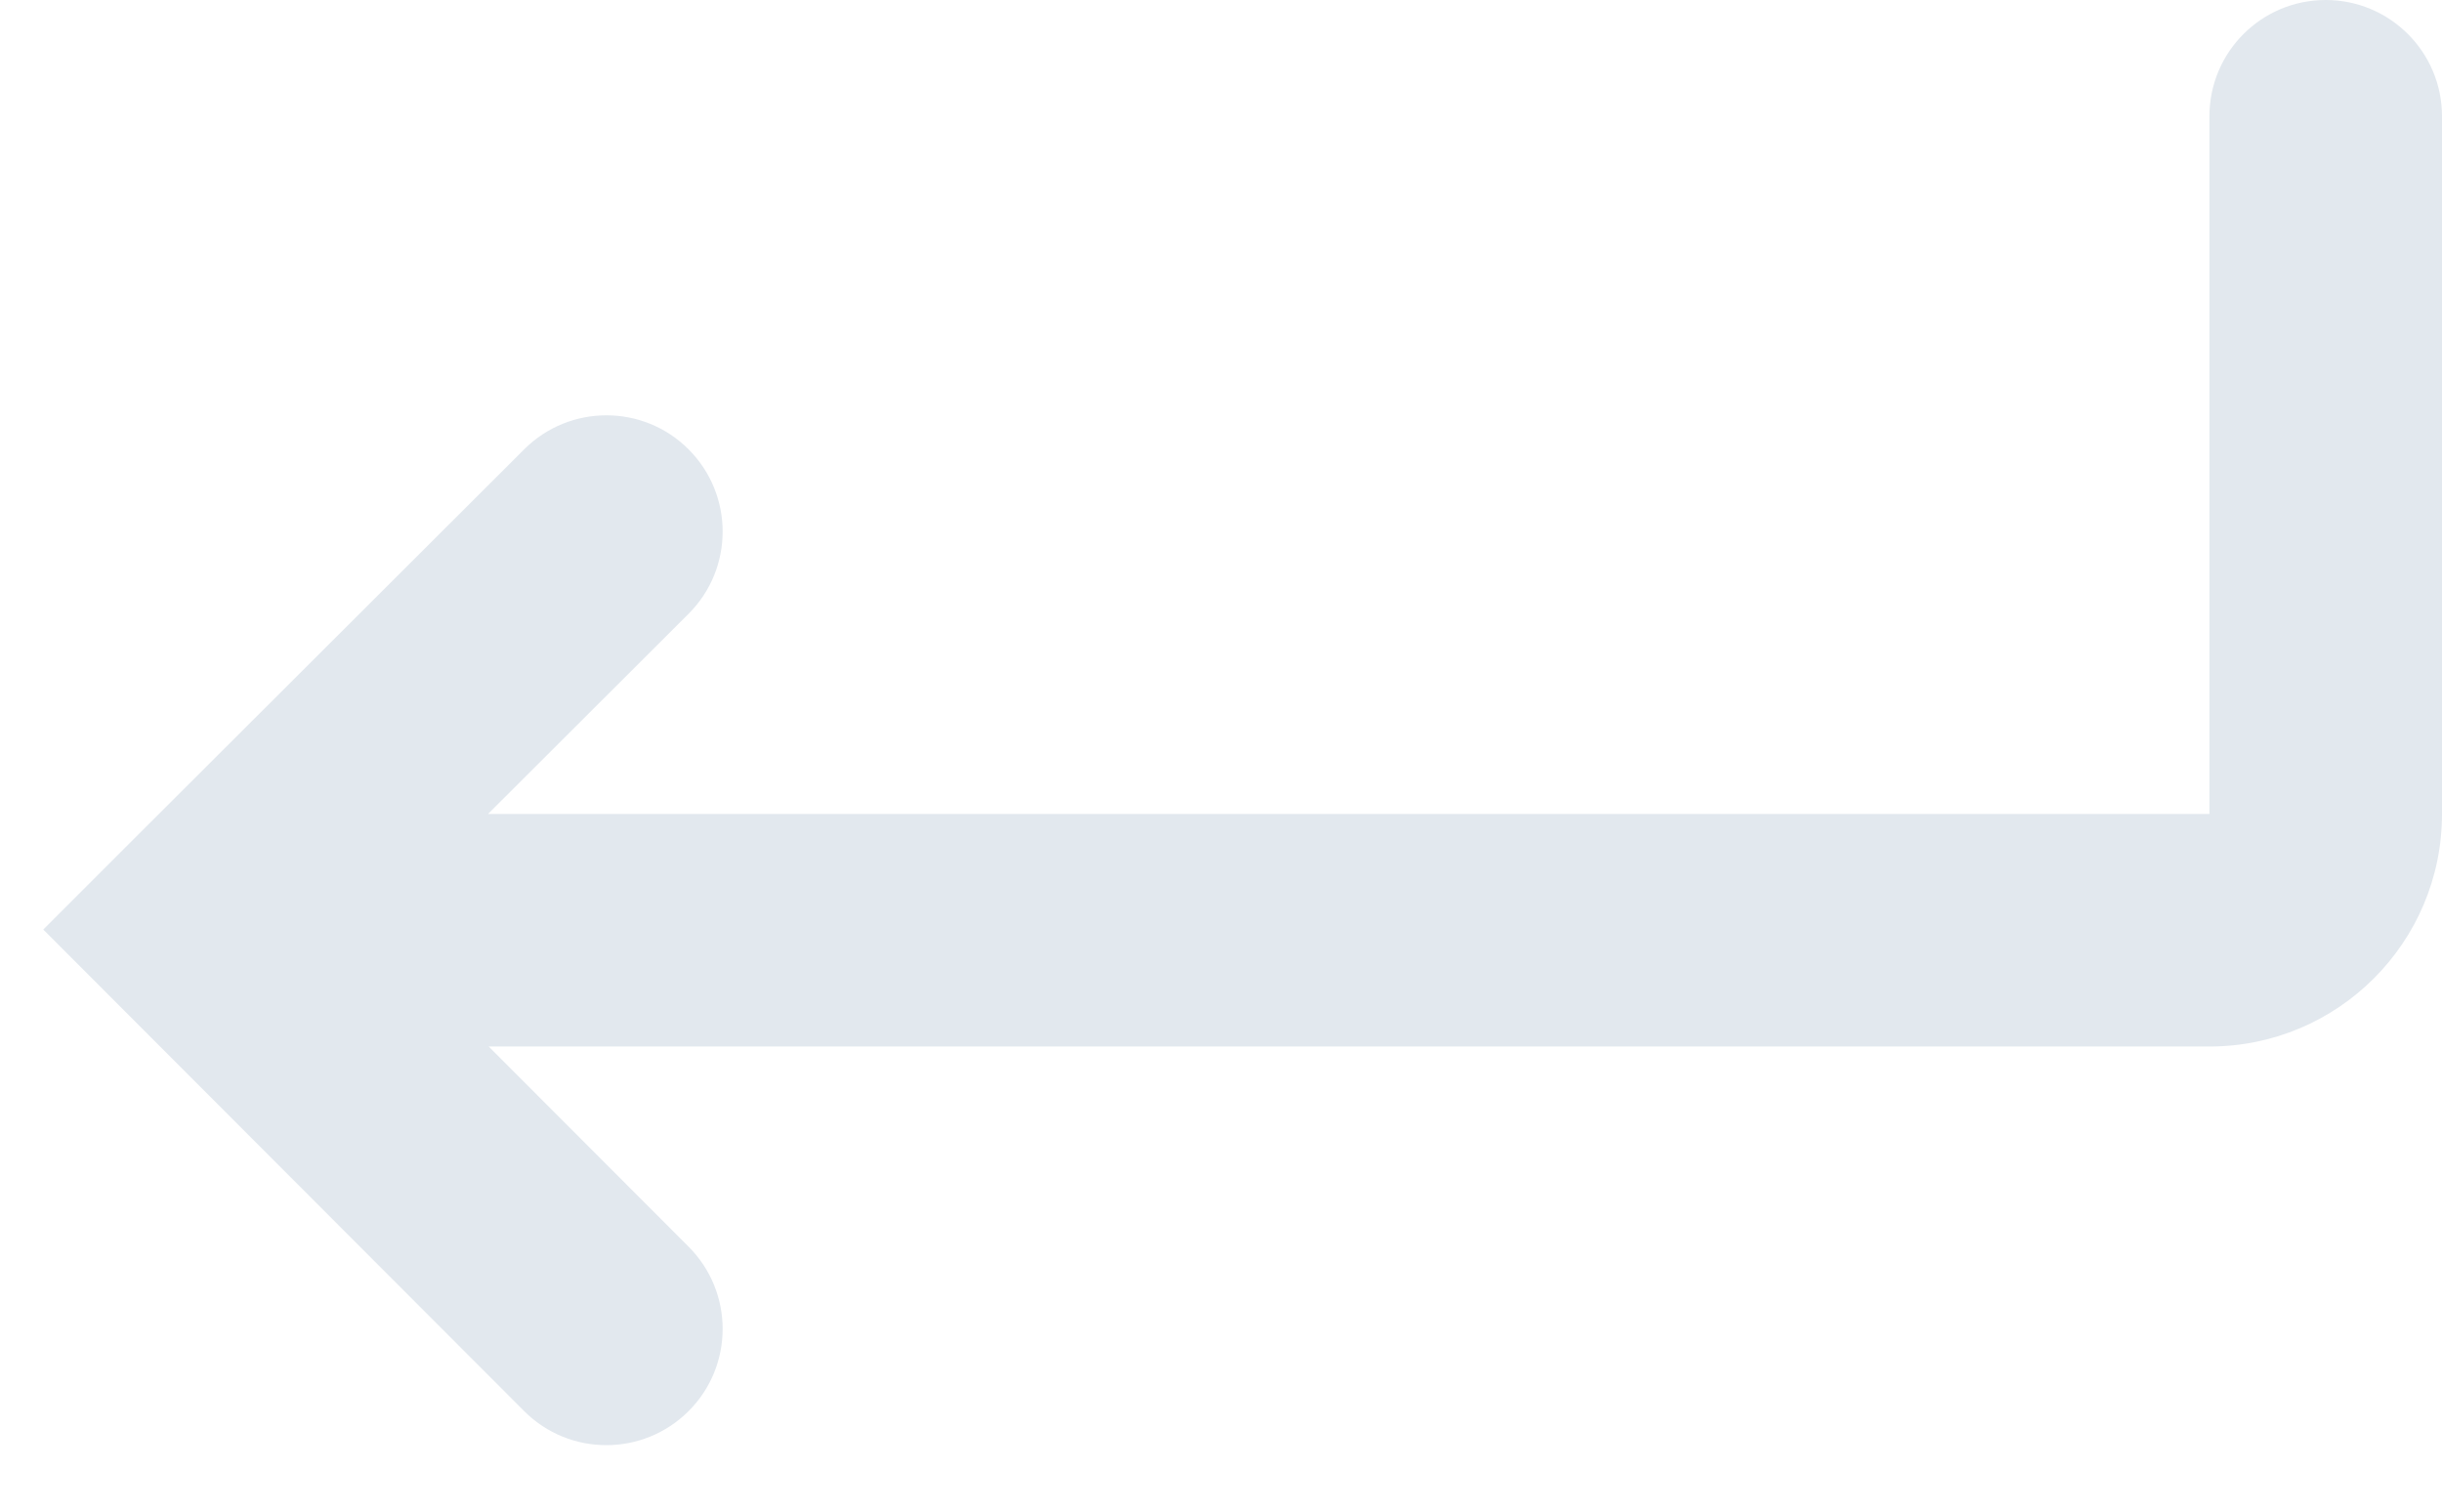 <svg xmlns="http://www.w3.org/2000/svg" xmlns:xlink="http://www.w3.org/1999/xlink" xmlns:ev="http://www.w3.org/2001/xml-events" version="1.1" baseProfile="full" xml:space="preserve" x="0px" y="0px" width="21px" height="13px" viewBox="0 0 21 13" preserveAspectRatio="none" shape-rendering="geometricPrecision">"<path d="M4.507 12.135C4.897 12.526 5.53 12.526 5.921 12.136C6.312 11.746 6.312 11.113 5.922 10.722L4.507 12.135ZM1.786 7.995L1.079 7.287L0.372 7.994L1.078 8.701L1.786 7.995ZM5.921 5.279C6.312 4.889 6.312 4.256 5.922 3.865C5.532 3.474 4.899 3.474 4.508 3.864L5.921 5.279ZM3.5 7C2.947 7 2.5 7.448 2.5 8C2.5 8.552 2.947 9 3.5 9V7ZM21 1C21 0.448 20.552 0 20 0C19.447 0 19 0.448 19 1H21ZM5.922 10.722L2.493 7.288L1.078 8.701L4.507 12.135L5.922 10.722ZM2.492 8.702L5.921 5.279L4.508 3.864L1.079 7.287L2.492 8.702ZM3.5 9H19V7H3.5V9ZM21 7V1H19V7H21ZM19 9C20.104 9 21 8.105 21 7H19V9Z" fill="#e2e8ee"/></svg>